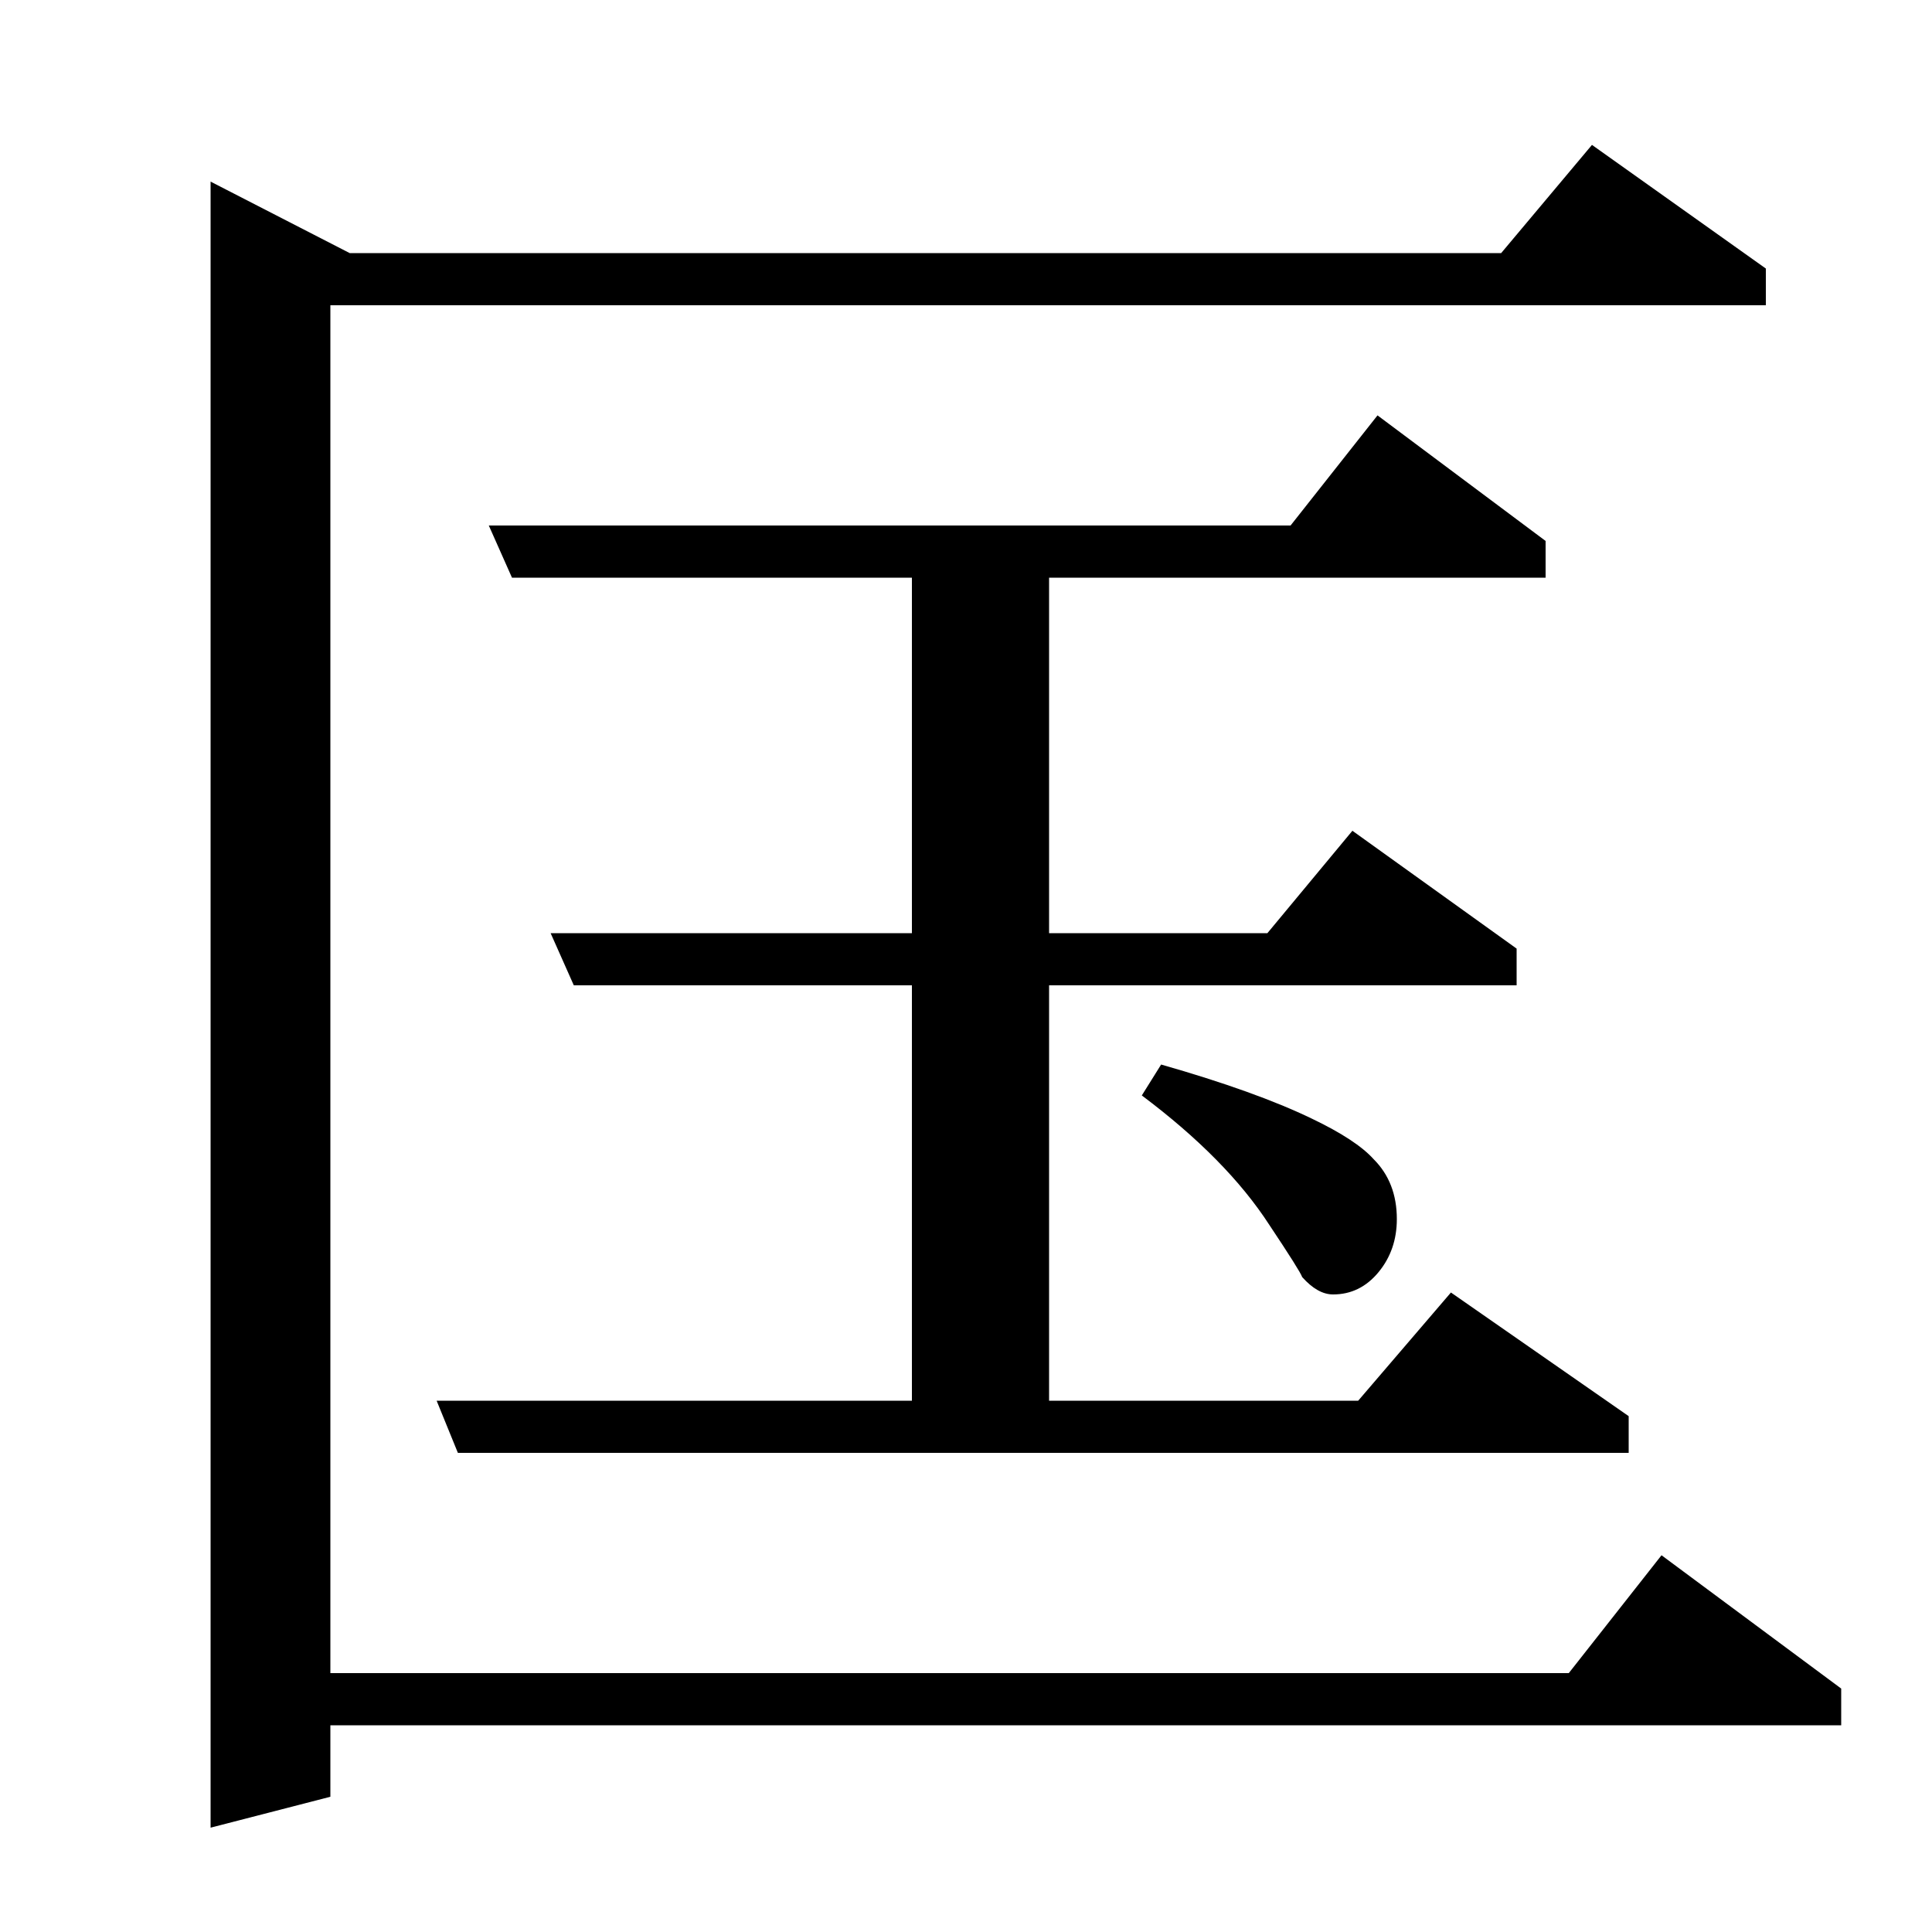 <?xml version="1.0" standalone="no"?>
<!DOCTYPE svg PUBLIC "-//W3C//DTD SVG 1.1//EN" "http://www.w3.org/Graphics/SVG/1.1/DTD/svg11.dtd" >
<svg xmlns="http://www.w3.org/2000/svg" xmlns:xlink="http://www.w3.org/1999/xlink" version="1.1" viewBox="0 -120 1000 1000">
  <g transform="matrix(1 0 0 -1 0 880)">
   <path fill="currentColor"
d="M109 906l72 -37h596l47 56l90 -64v-19h-743v-708h641l48 61l93 -69v-19h-782v-37l-62 -16v852zM713 785l87 -65v-19h-257v-184h113l44 53l85 -61v-19h-242v-215h160l48 56l92 -64v-19h-606l-11 27h246v215h-175l-12 27h187v184h-207l-12 27h415zM591 433l10 16
q49 -14 78 -28q23 -11 32 -21q12 -12 12 -31q0 -16 -9.5 -27.5t-23.5 -11.5q-8 0 -16 9q-1 3 -17 27q-22 34 -66 67z" />
  </g>

</svg>
